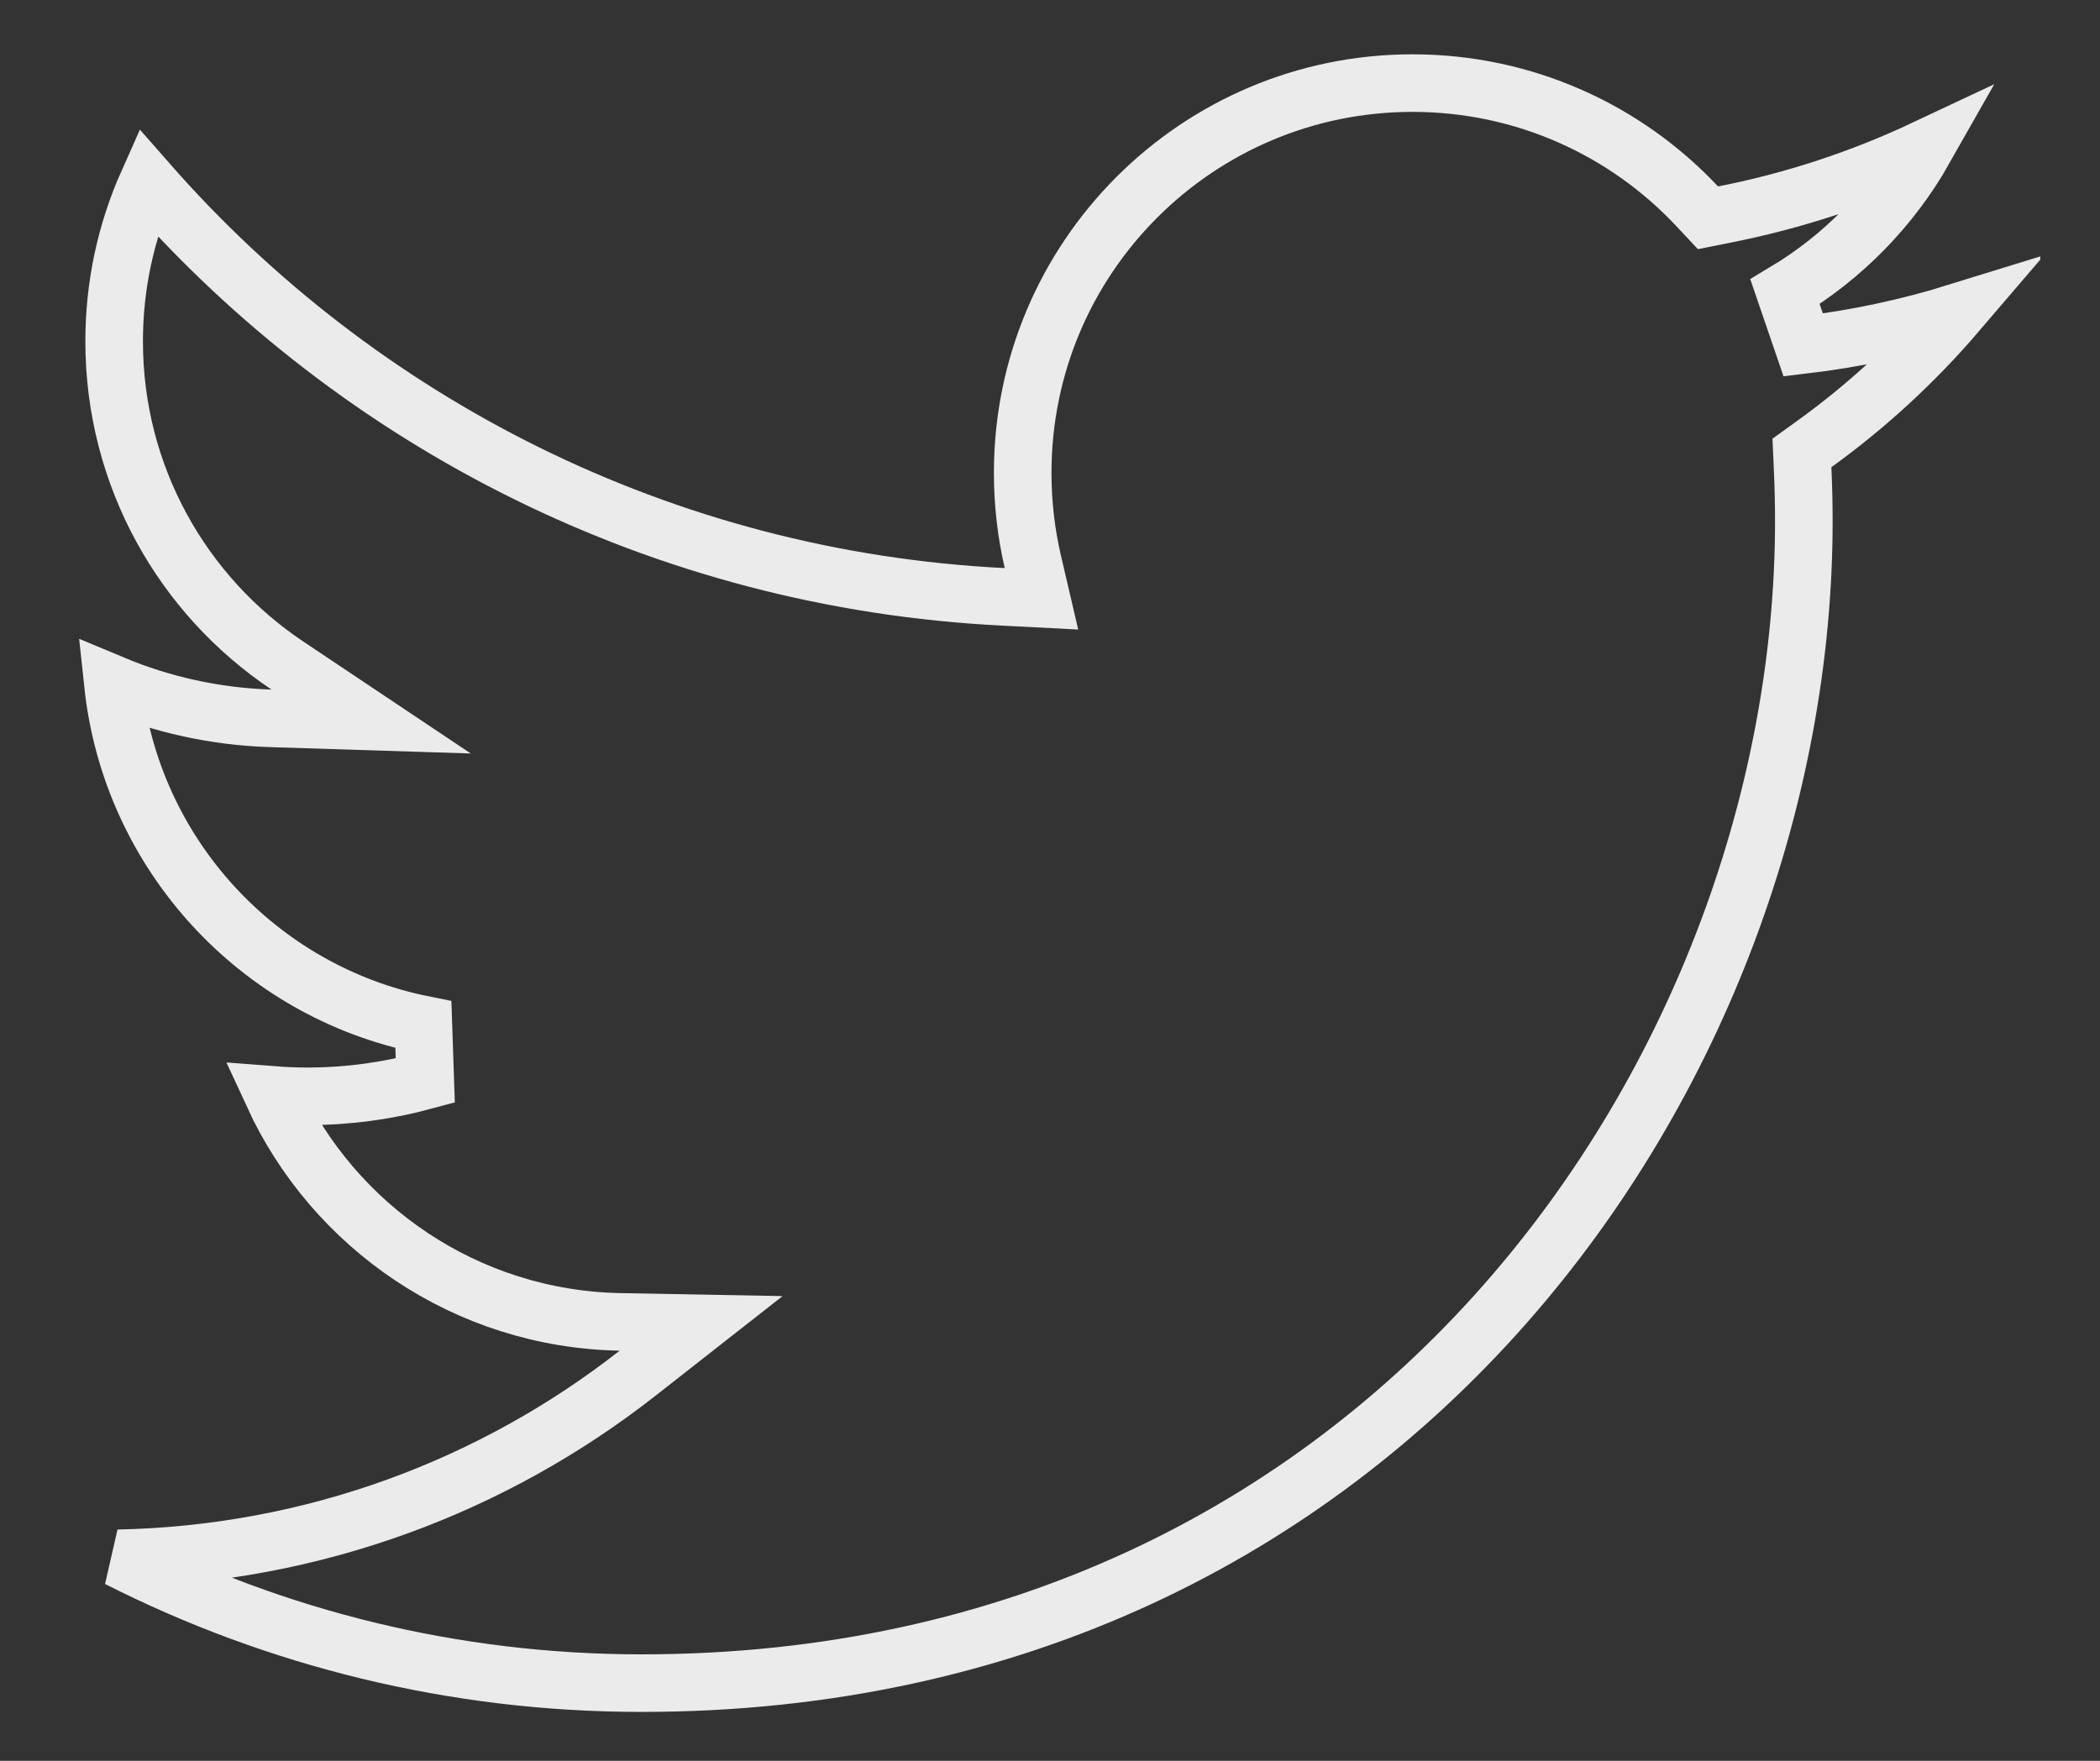 <svg width="31" height="26" viewBox="0 0 31 26" fill="none" xmlns="http://www.w3.org/2000/svg">
<rect x="0" y="0" width="31" height="26" fill="#333333" stroke="none"/>
<g clip-path="url(#clip0_220_364)">
<rect width="30.118" height="24.588" transform="translate(0 0.706)"/>
<path d="M9.156 19.519C6.882 19.477 4.928 18.116 4.031 16.168C4.198 16.181 4.367 16.188 4.538 16.188C5.14 16.188 5.723 16.107 6.278 15.956L6.25 15.13C3.814 14.641 1.934 12.612 1.667 10.102C2.387 10.403 3.173 10.581 3.996 10.607L5.479 10.654L4.245 9.829C2.7 8.797 1.685 7.036 1.685 5.04C1.685 4.203 1.863 3.41 2.183 2.693C5.295 6.244 9.78 8.561 14.811 8.813L15.374 8.842L15.246 8.293C15.148 7.872 15.097 7.433 15.097 6.981C15.097 3.803 17.674 1.227 20.852 1.227C22.507 1.227 24.002 1.925 25.052 3.044L25.213 3.216L25.444 3.17C26.483 2.966 27.478 2.636 28.411 2.197C27.919 3.066 27.207 3.795 26.35 4.308L26.619 5.094C27.401 5.001 28.162 4.838 28.894 4.611C28.271 5.339 27.563 5.993 26.786 6.554L26.6 6.688L26.61 6.917C26.622 7.176 26.628 7.436 26.628 7.697C26.628 15.68 20.554 24.853 9.472 24.853C6.69 24.853 4.066 24.187 1.743 23.01C4.632 22.951 7.289 21.94 9.41 20.278L10.35 19.541L9.156 19.519Z" stroke="#EBEBEB" stroke-width="0.85"/>
</g>
<defs>
<clipPath id="clip0_220_364">
<rect width="30.118" height="24.588" fill="white" transform="translate(0 0.706)"/>
</clipPath>
</defs>
</svg>

